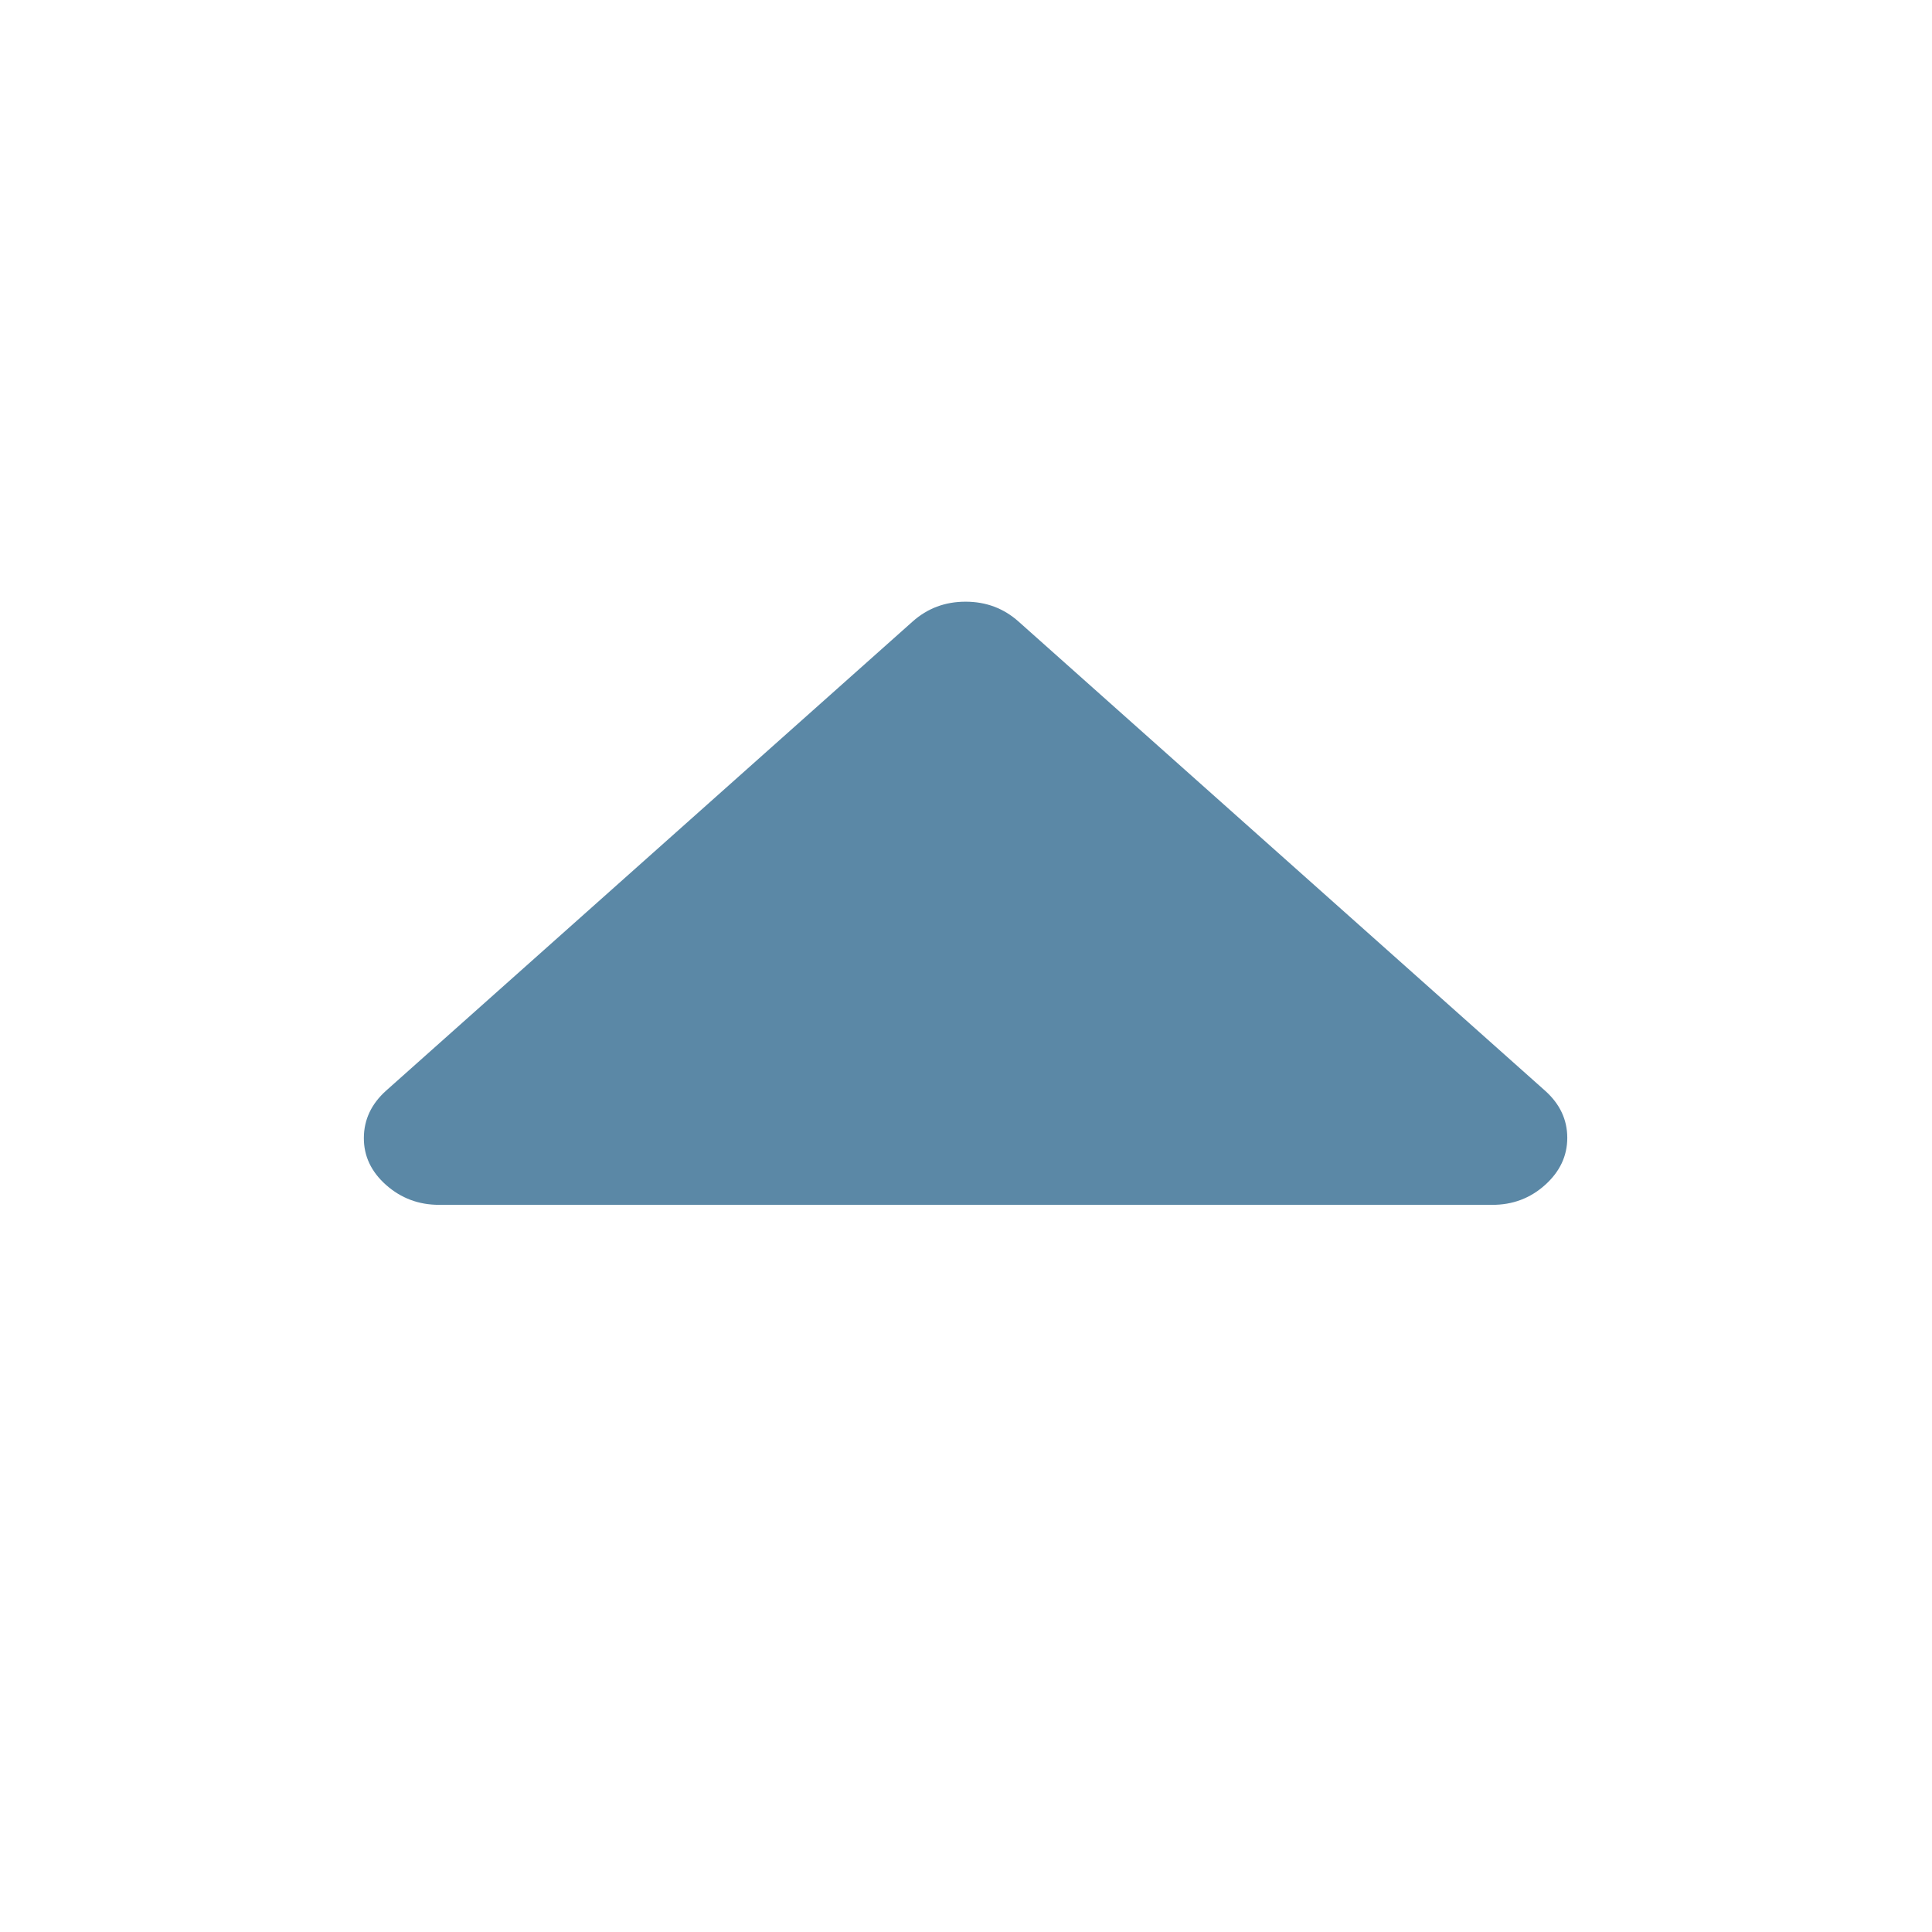 <?xml version="1.0" standalone="no"?><!DOCTYPE svg PUBLIC "-//W3C//DTD SVG 1.1//EN" "http://www.w3.org/Graphics/SVG/1.1/DTD/svg11.dtd"><svg t="1556677112207" class="icon" style="" viewBox="0 0 1024 1024" version="1.1" xmlns="http://www.w3.org/2000/svg" p-id="1974" xmlns:xlink="http://www.w3.org/1999/xlink" width="32" height="32"><defs><style type="text/css"></style></defs><path d="M830.688 603.071c0 9.615-3.934 17.95-11.8 25.008-7.867 7.057-17.222 10.561-28.065 10.512L232.717 638.591c-10.79 0-20.145-3.504-28.064-10.512-7.919-7.01-11.853-15.344-11.8-25.008 0.053-9.66 3.987-17.997 11.8-25.006l279.053-248.642c7.867-7.01 17.221-10.513 28.065-10.513 10.843 0 20.197 3.505 28.064 10.513l279.053 248.642C826.754 585.074 830.688 593.411 830.688 603.071z" p-id="1975" fill="#5B88A6"></path></svg>